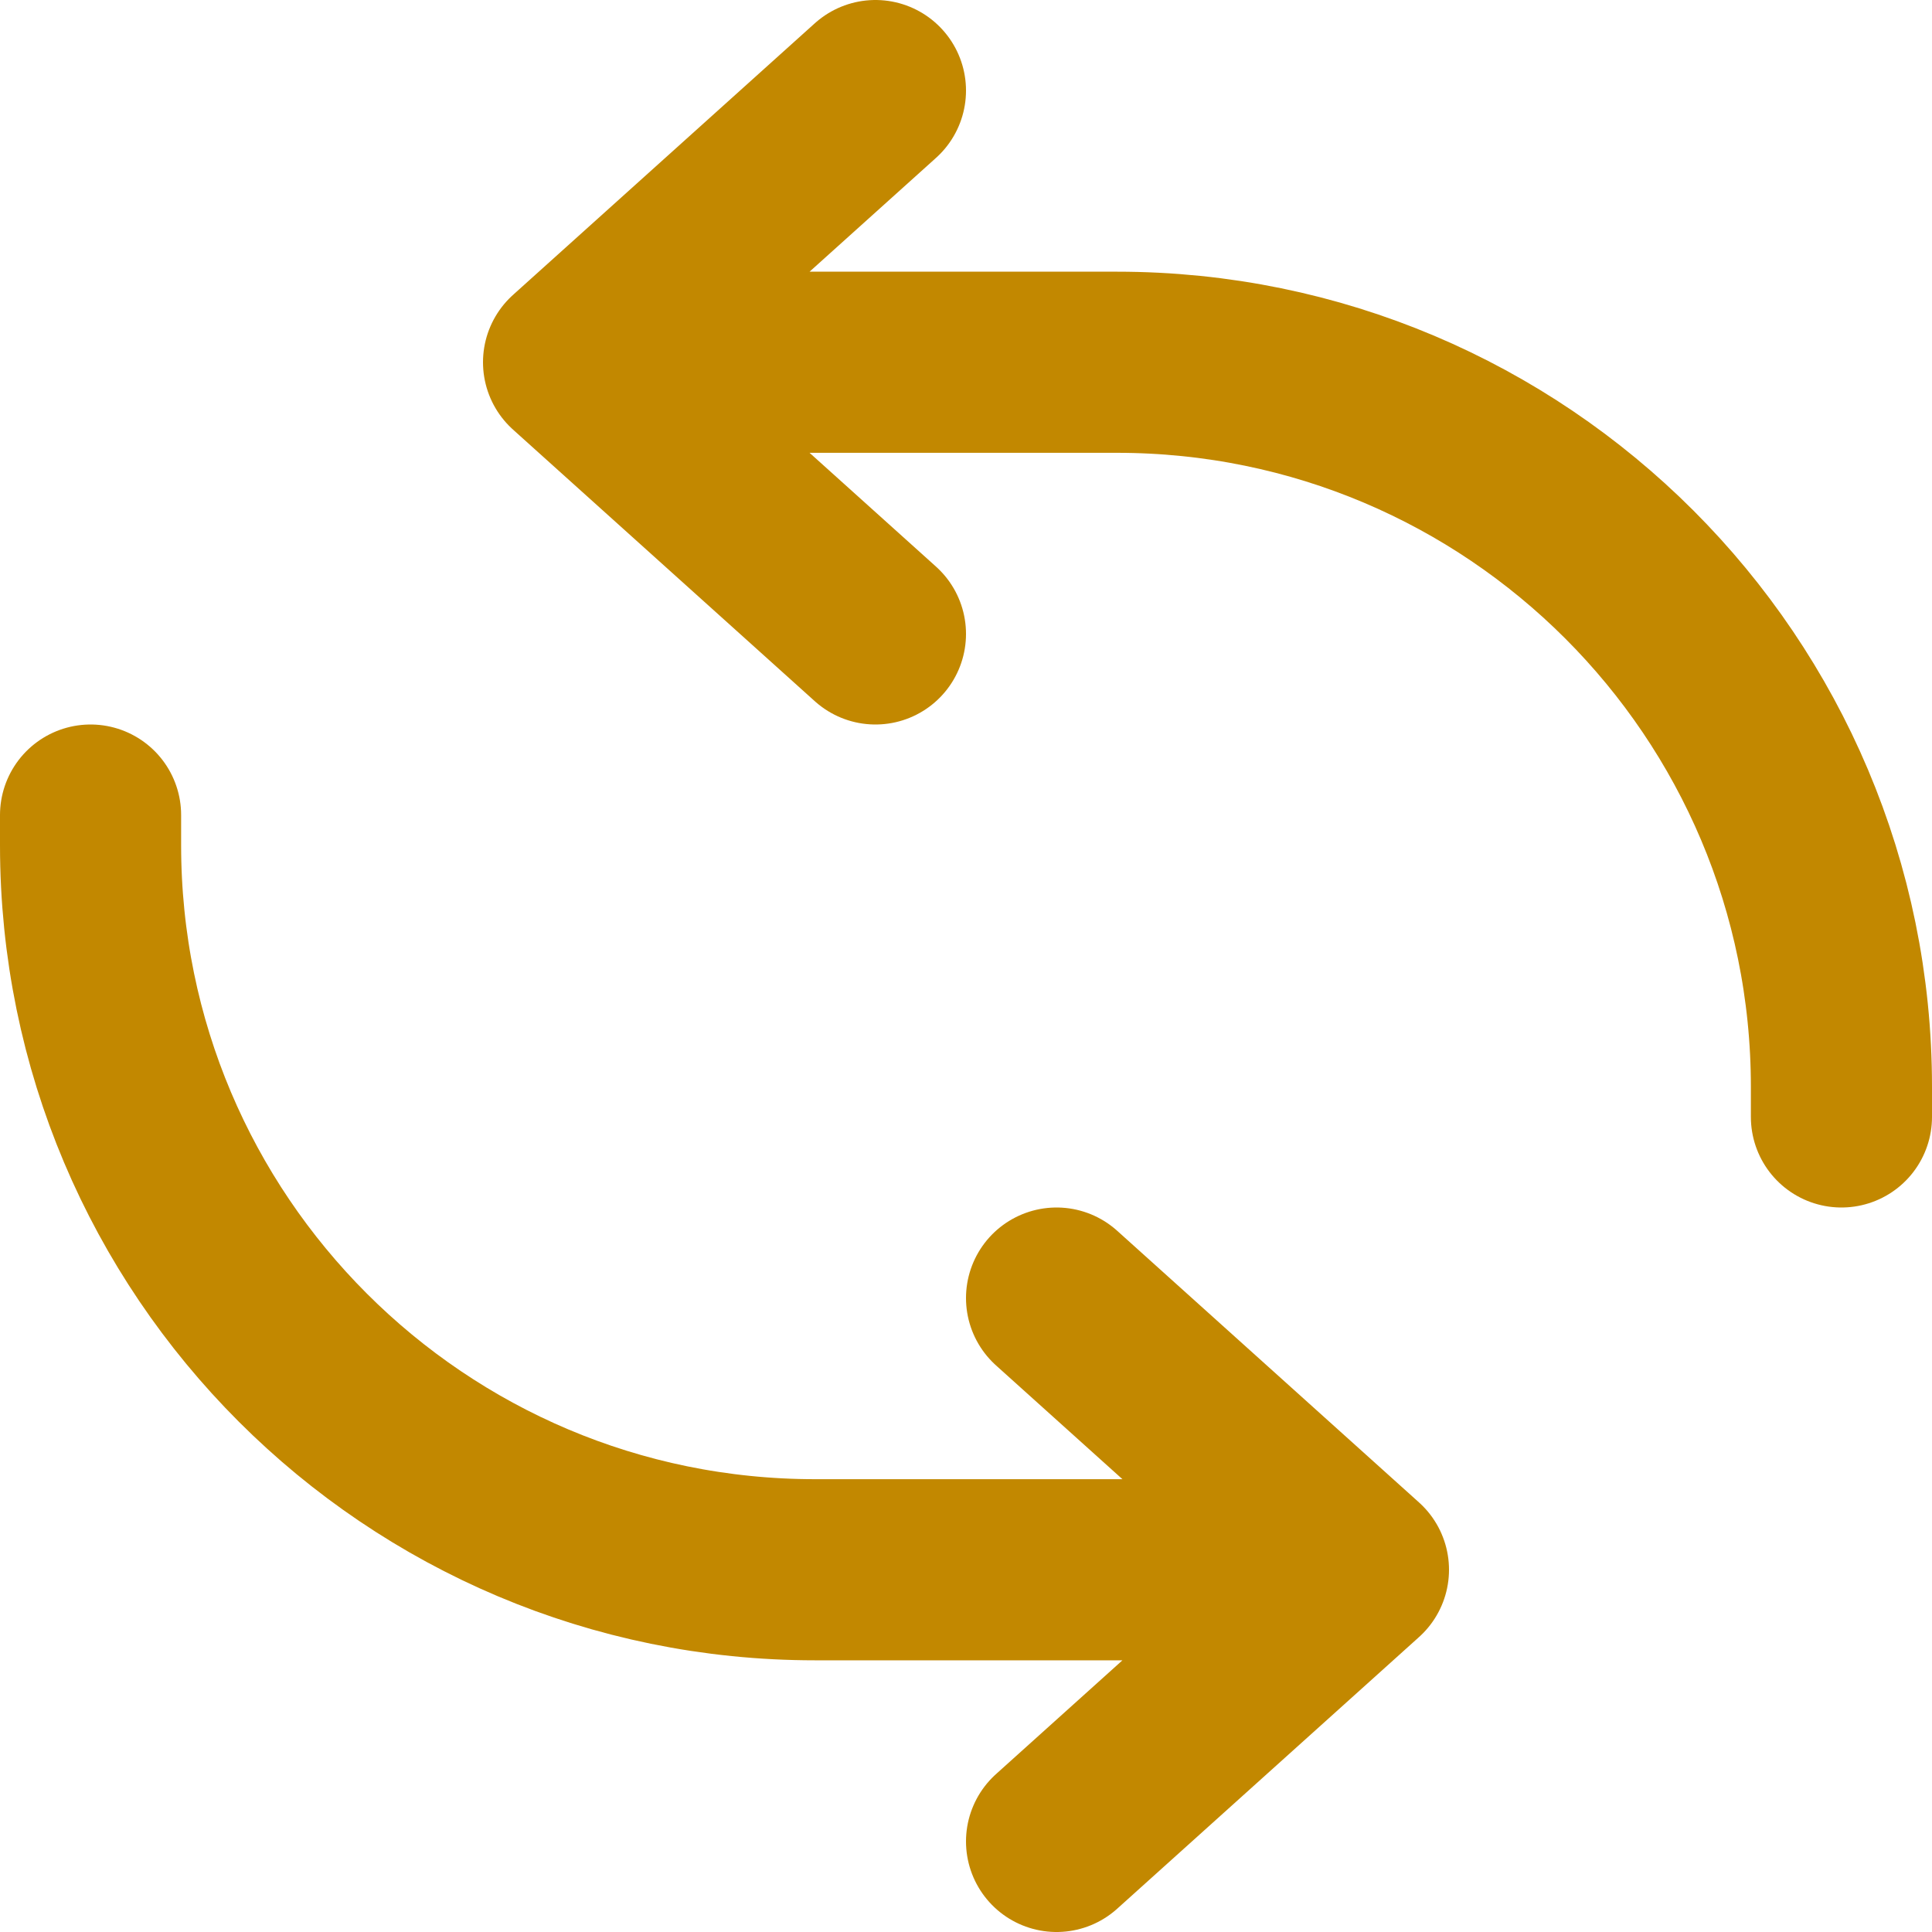 <svg width="16" height="16" viewBox="0 0 16 16" fill="none" xmlns="http://www.w3.org/2000/svg">
<path d="M7.25 0.75L4.75 3L7.25 5.25M8.75 15.25L11.25 13L8.75 10.75M5.75 3H9.25C12.564 3 15.25 5.686 15.25 9V9.25M10.25 13H6.75C3.436 13 0.75 10.314 0.75 7V6.75" stroke="#C28800" stroke-width="1.5" stroke-linecap="round" stroke-linejoin="round"/>
</svg>
